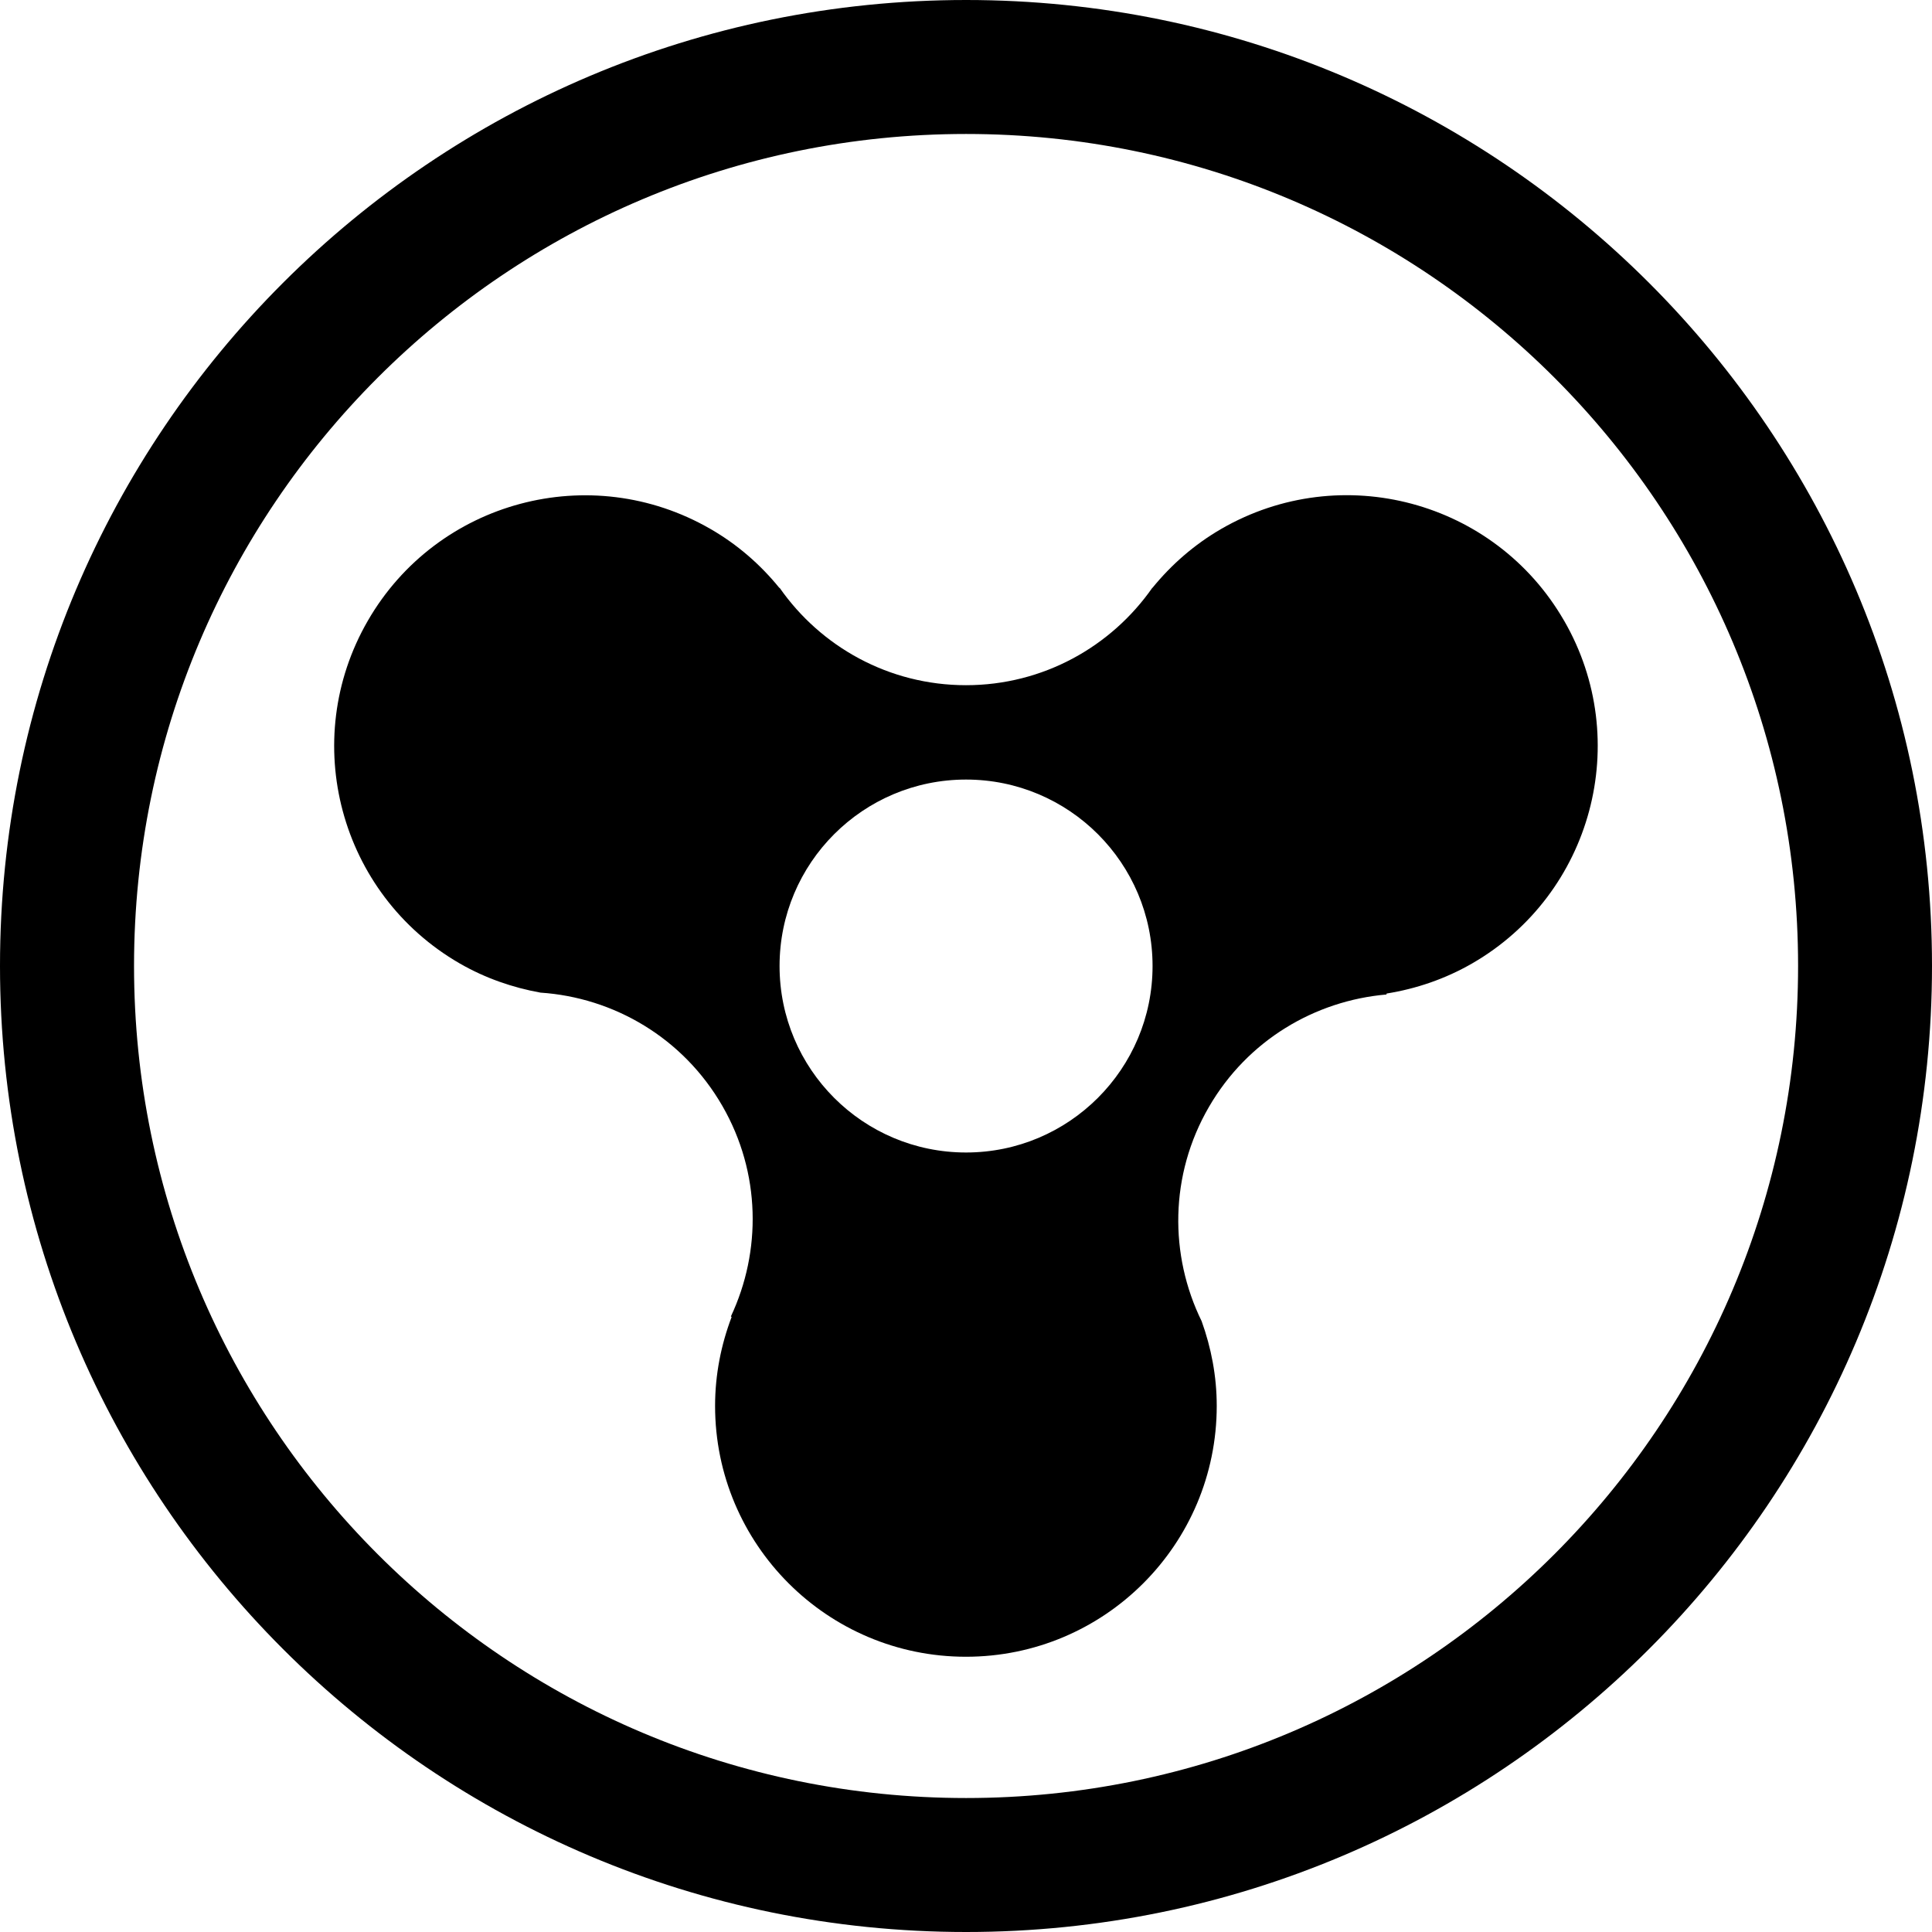 <svg version="1.1" xmlns="http://www.w3.org/2000/svg" viewBox="0 0 32 32">
<title>qrk</title>
<path d="M16.002 0c-8.838 0-16.002 7.162-16.002 15.998s7.163 16.002 16.002 16.002c8.834 0 15.998-7.166 15.998-16.002s-7.164-15.998-15.998-15.998zM16.002 29.781c-7.613 0-13.782-6.173-13.782-13.783s6.17-13.779 13.782-13.779c7.609 0 13.78 6.169 13.78 13.779s-6.171 13.783-13.78 13.783z"></path>
<path d="M25.906 10.28c-1.146-1.987-3.687-2.668-5.676-1.521-0.451 0.261-0.831 0.596-1.142 0.978-0-0.001-0.001-0.001-0.002-0.001-0.681 0.974-1.809 1.613-3.086 1.613-1.279 0-2.407-0.639-3.087-1.613-0.001 0-0.003 0.001-0.004 0.002-0.31-0.382-0.69-0.717-1.142-0.977-1.987-1.147-4.528-0.467-5.675 1.521-1.147 1.986-0.466 4.527 1.521 5.675 0.427 0.246 0.88 0.401 1.339 0.484 1.213 0.081 2.363 0.747 3.014 1.879 0.638 1.109 0.646 2.407 0.14 3.484 0.004 0.003 0.008 0.007 0.012 0.009-0.174 0.458-0.274 0.954-0.274 1.473 0 2.294 1.86 4.155 4.155 4.155s4.154-1.86 4.154-4.155c0-0.493-0.092-0.963-0.25-1.403-0.535-1.091-0.535-2.42 0.121-3.549 0.64-1.105 1.757-1.76 2.94-1.862 0.001-0.005 0.002-0.010 0.003-0.016 0.486-0.078 0.966-0.239 1.419-0.5 1.986-1.148 2.667-3.689 1.521-5.675zM16.001 19.089c-1.707 0-3.089-1.383-3.089-3.089s1.383-3.088 3.089-3.088c1.705 0 3.089 1.383 3.089 3.088s-1.384 3.089-3.089 3.089z"></path>
</svg>
